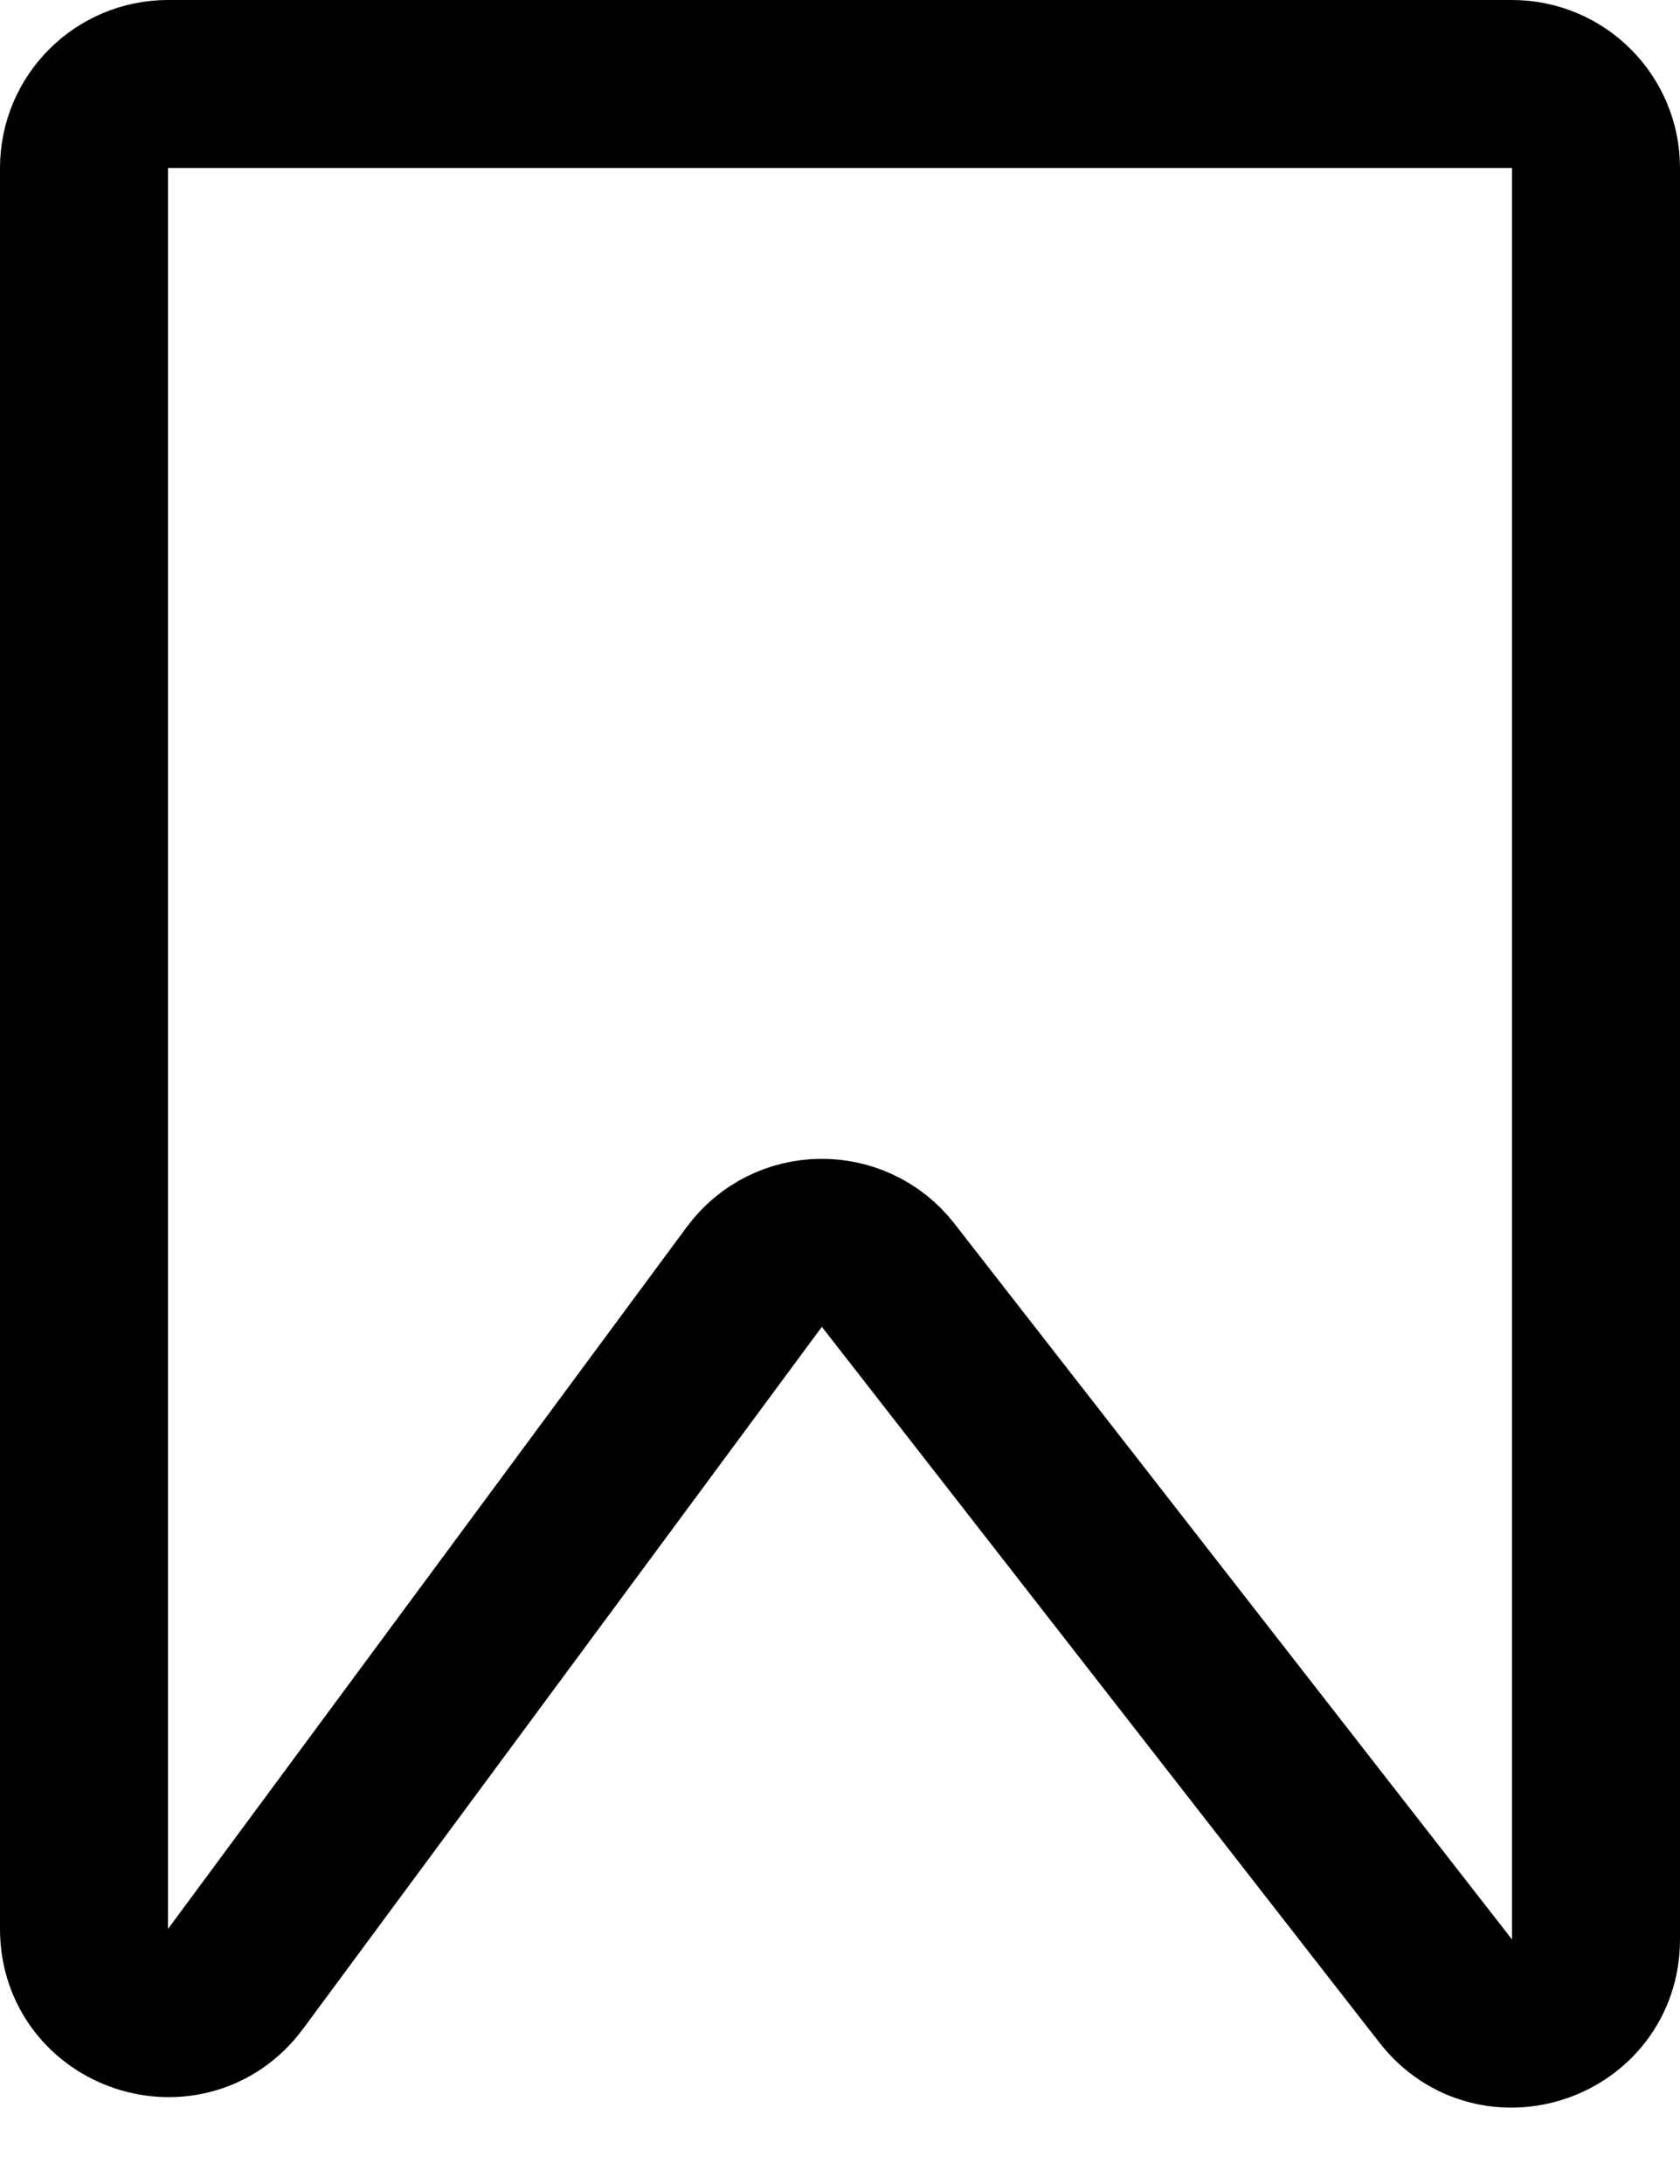 <svg width="20" height="26" viewBox="0 0 20 26" fill="none" xmlns="http://www.w3.org/2000/svg">
<path d="M1 2V22.964C1 23.929 2.231 24.334 2.804 23.558L8.98 15.201C9.373 14.669 10.166 14.659 10.573 15.181L17.211 23.703C17.796 24.454 19 24.041 19 23.089V2C19 1.448 18.552 1 18 1H2C1.448 1 1 1.448 1 2Z" stroke="black" stroke-width="2" stroke-linecap="round"/>
</svg>

